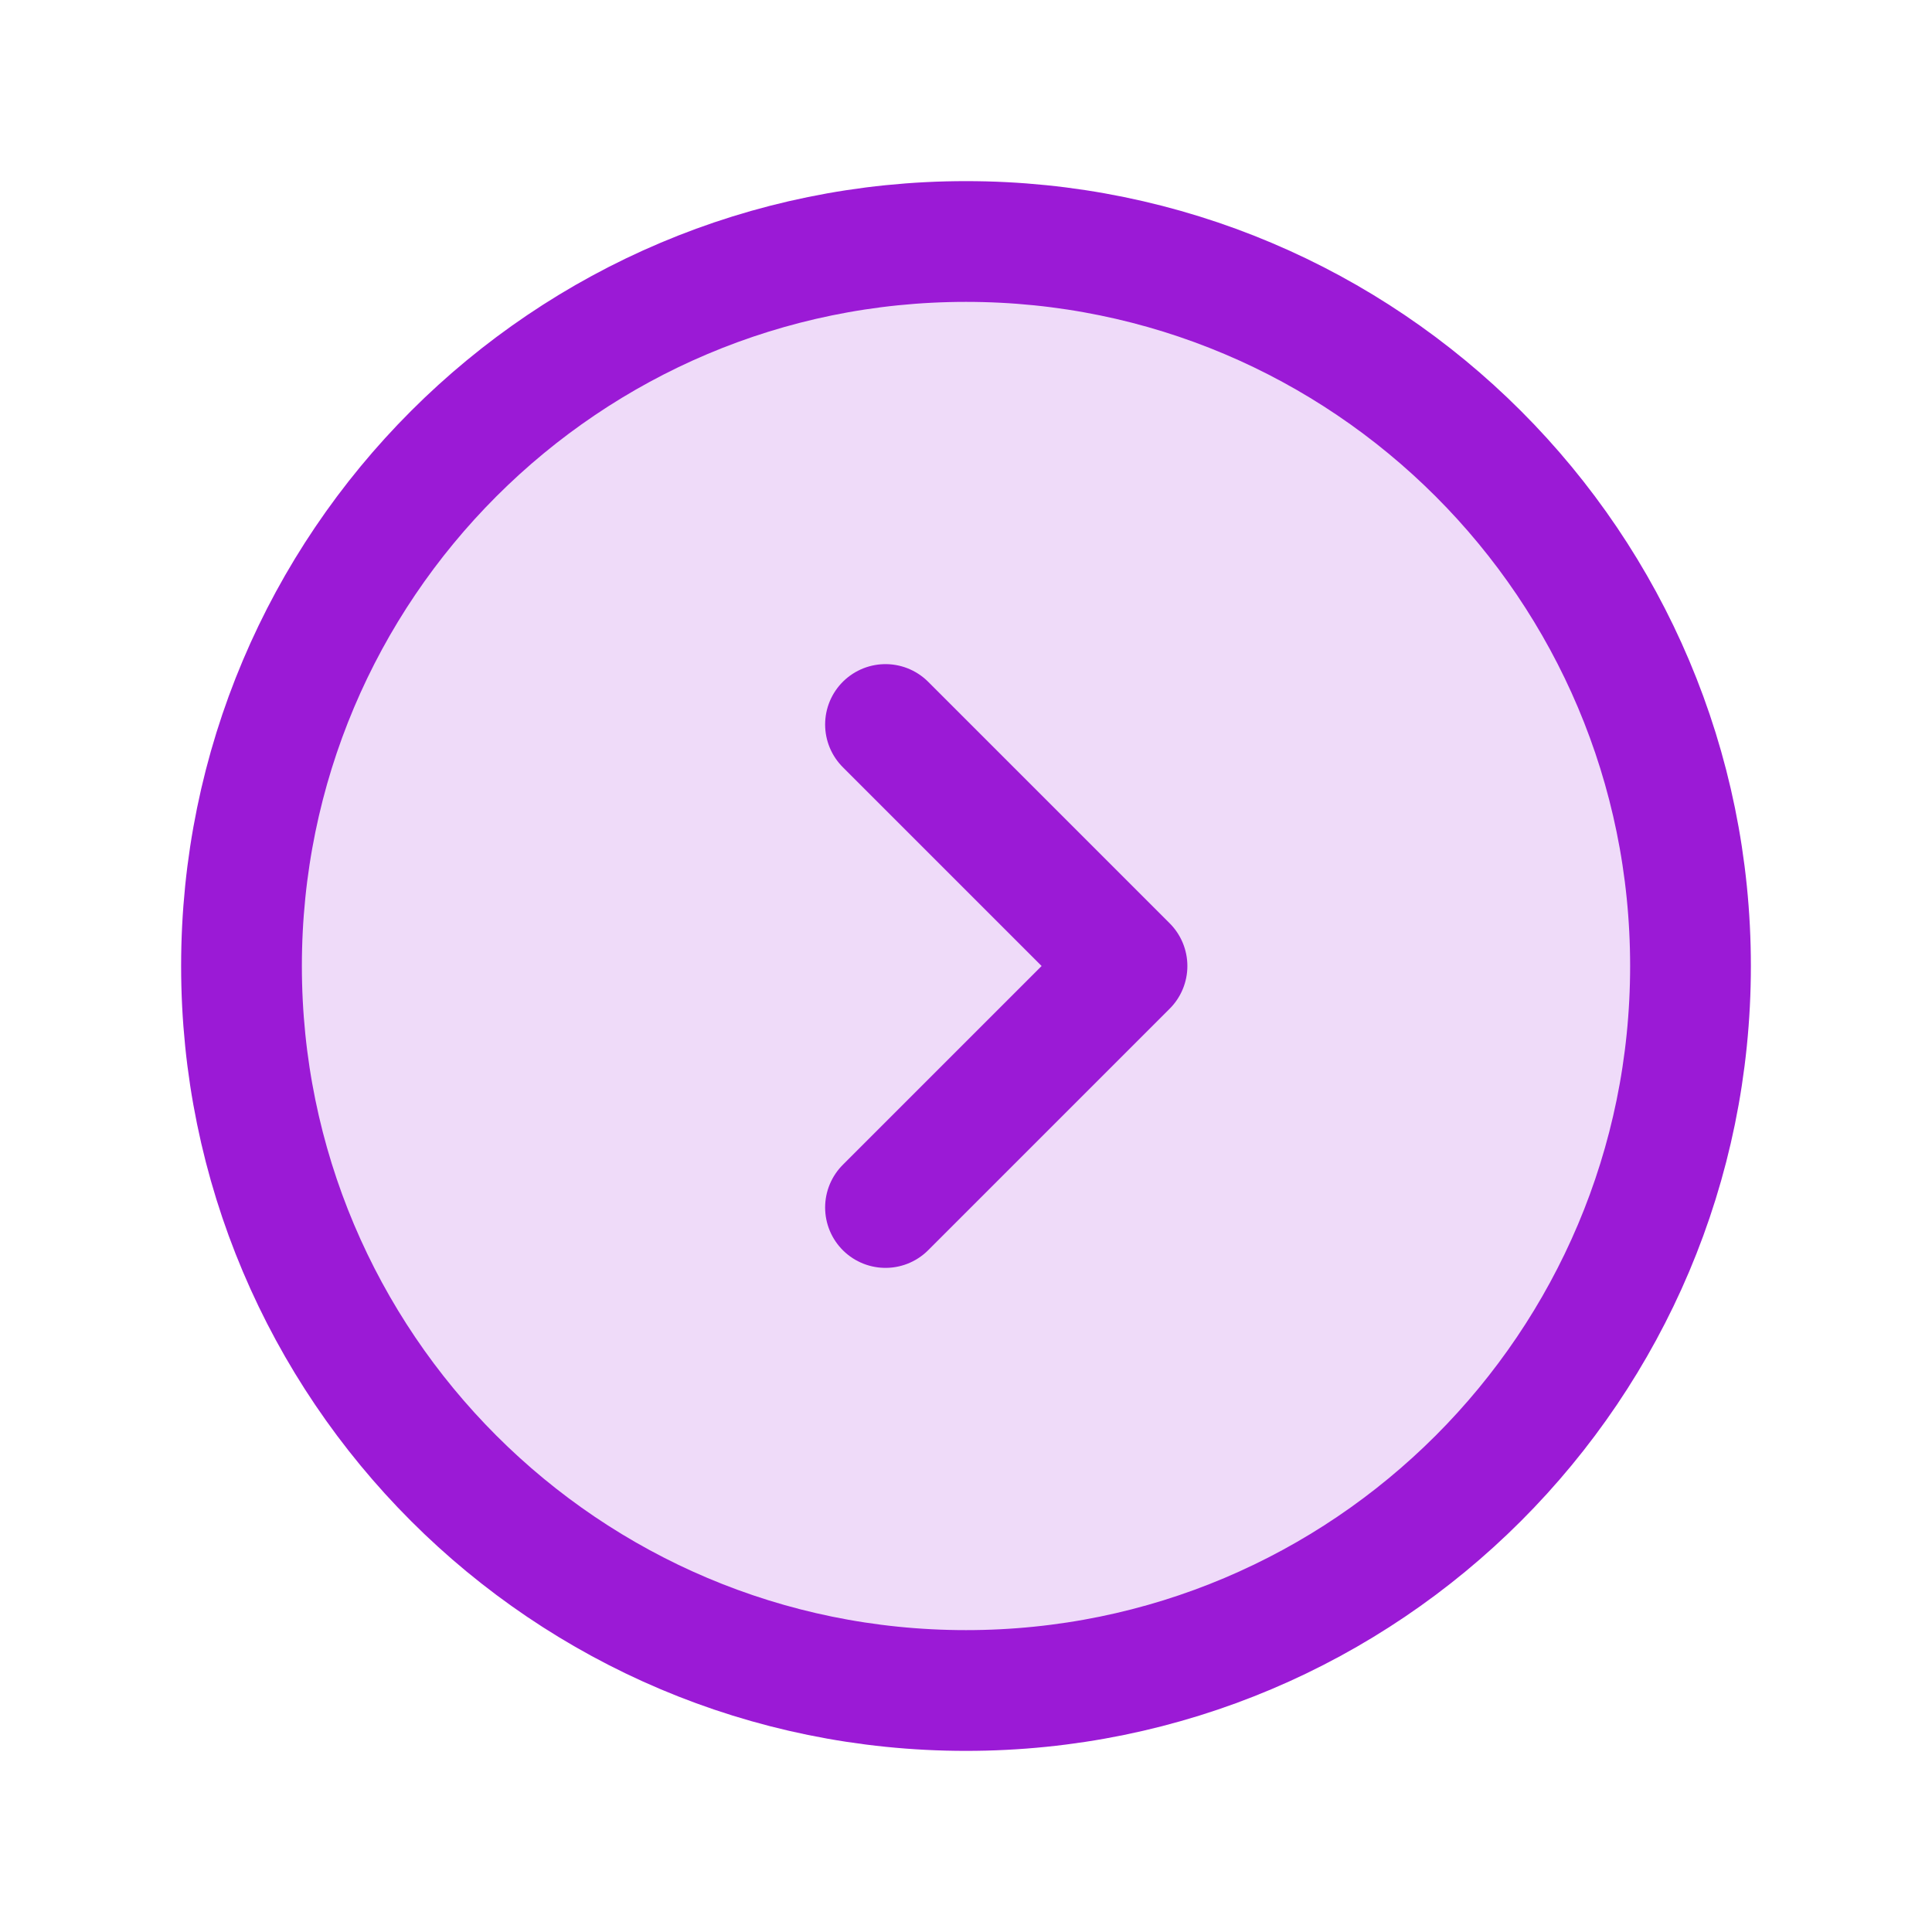 <svg width="24" height="24" viewBox="0 0 24 24" fill="none" xmlns="http://www.w3.org/2000/svg">
<path opacity="0.16" d="M12 21C7.029 21 3 16.971 3 12C3 7.029 7.029 3 12 3C16.971 3 21 7.029 21 12C21 16.971 16.971 21 12 21Z" fill="#9B1AD6"/>
<path d="M12 21C7.029 21 3 16.971 3 12C3 7.029 7.029 3 12 3C16.971 3 21 7.029 21 12C21 16.971 16.971 21 12 21Z" stroke="#9B1AD6" stroke-width="1.5" stroke-linecap="round" stroke-linejoin="round"/>
<path d="M11 9L14 12L11 15" stroke="#9B1AD6" stroke-width="1.5" stroke-linecap="round" stroke-linejoin="round"/>
</svg>
